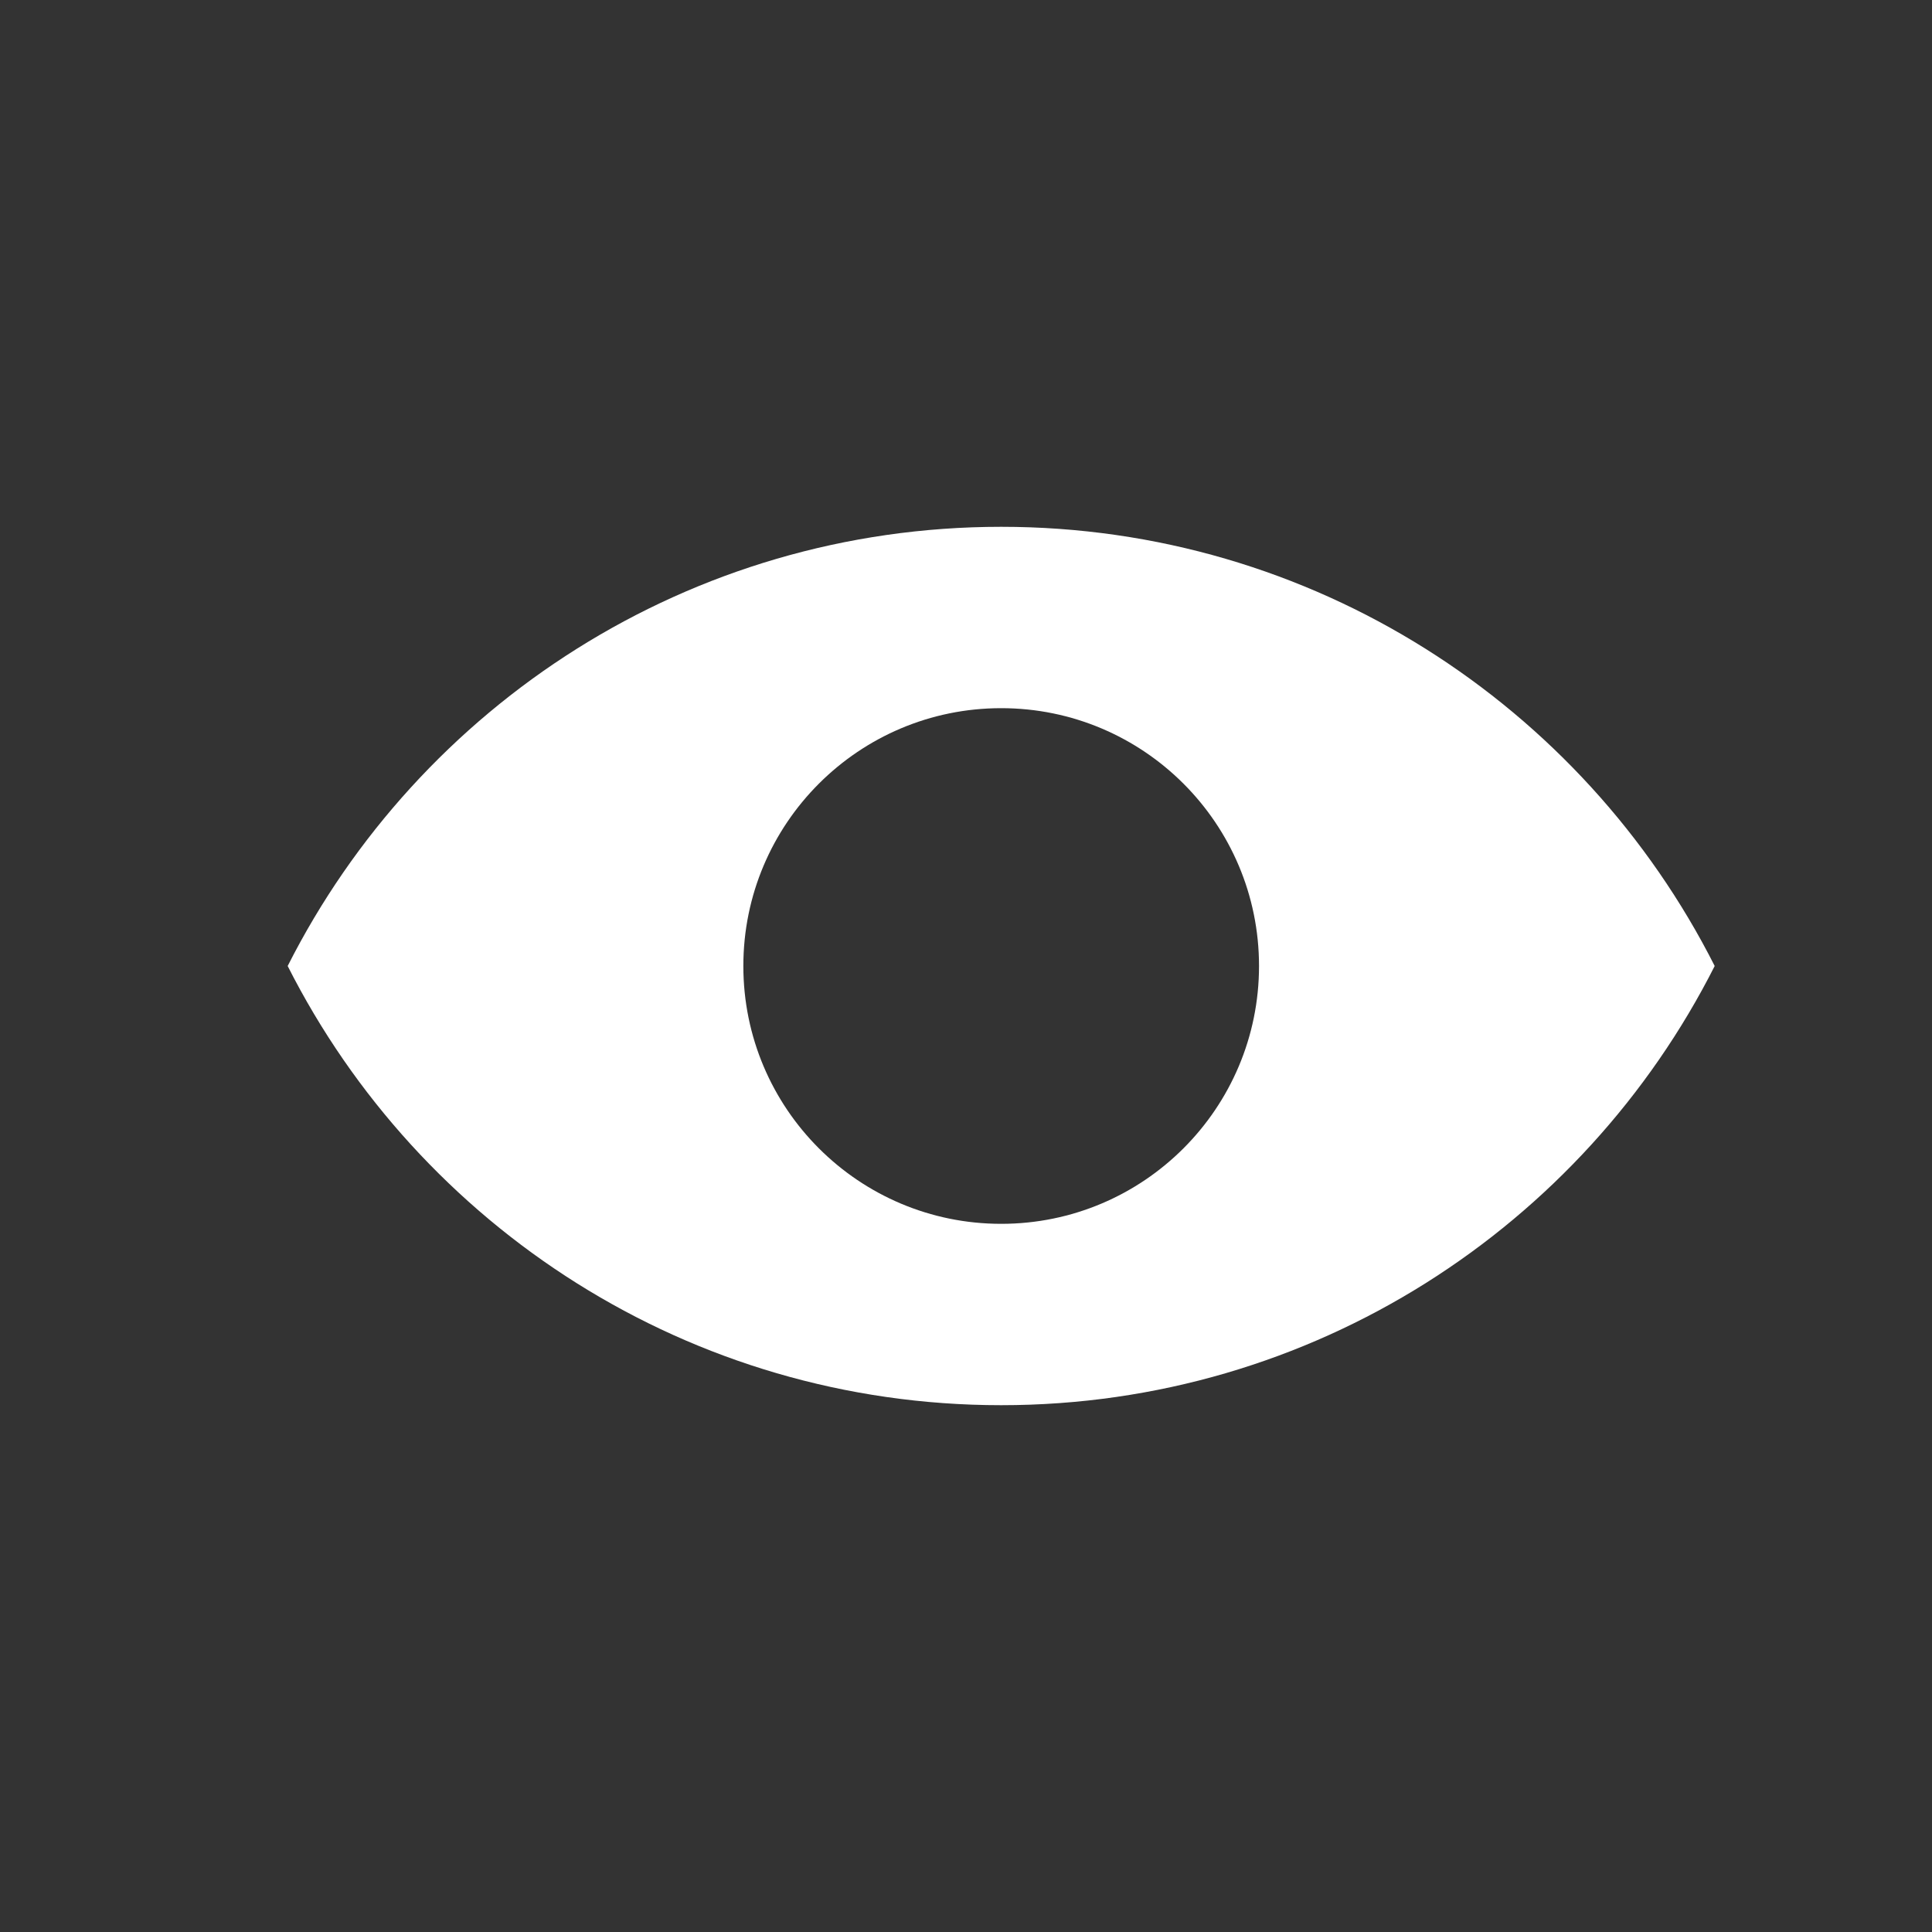 <?xml version="1.0" encoding="utf-8"?>
<!-- Generator: Adobe Illustrator 16.2.1, SVG Export Plug-In . SVG Version: 6.00 Build 0)  -->
<!DOCTYPE svg PUBLIC "-//W3C//DTD SVG 1.1//EN" "http://www.w3.org/Graphics/SVG/1.1/DTD/svg11.dtd">
<svg version="1.1" id="Layer_1" xmlns="http://www.w3.org/2000/svg" xmlns:xlink="http://www.w3.org/1999/xlink" x="0px" y="0px"
	 width="150px" height="150px" viewBox="0 0 150 150" enable-background="new 0 0 150 150" xml:space="preserve">
<rect x="0" y="0" width="150" height="150" fill="#333333" stroke="none"/>
<path fill="#ffffff" d="M77.731,40.901c-24.211,0-45.169,13.875-55.396,34.099c10.227,20.224,31.185,34.099,55.396,34.099
	S122.9,95.224,133.128,75C122.9,54.776,101.942,40.901,77.731,40.901z M77.732,95.018c-11.056,0-20.019-8.962-20.019-20.018
	s8.962-20.018,20.019-20.018c11.055,0,20.018,8.962,20.018,20.018S88.787,95.018,77.732,95.018z"/>
</svg>
